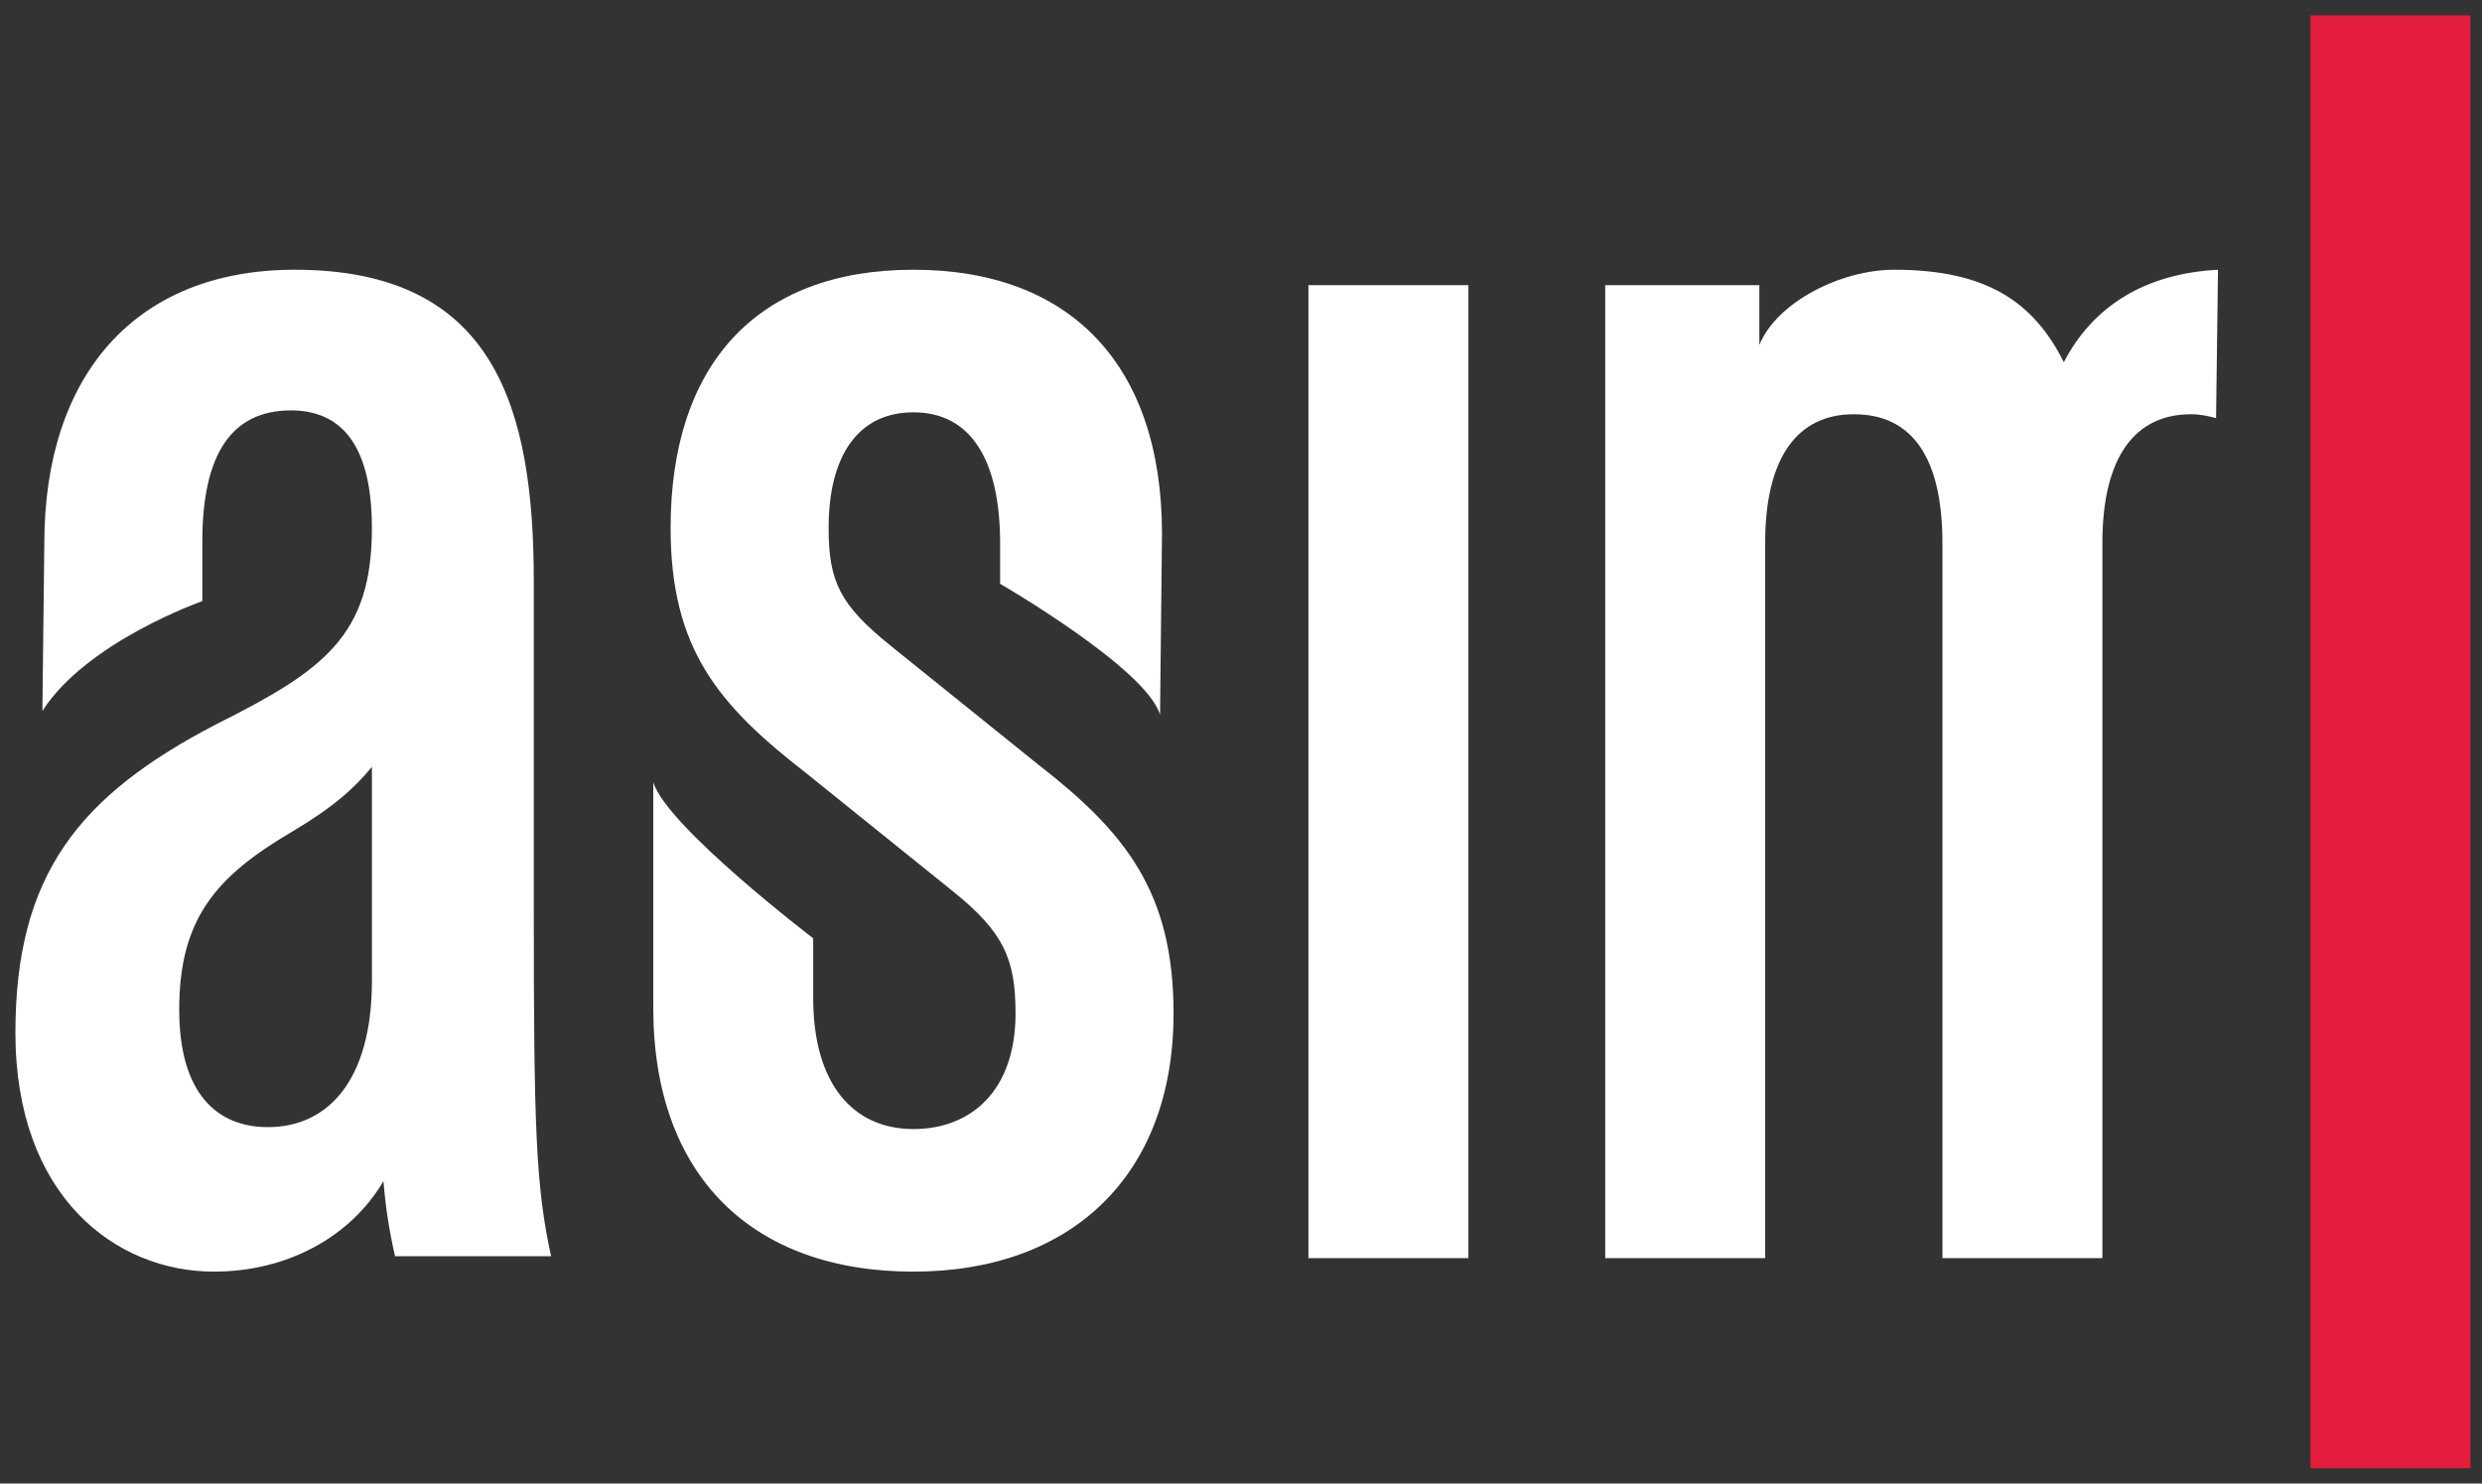 <?xml version="1.0" encoding="utf-8"?>
<!-- Generator: Adobe Illustrator 26.4.1, SVG Export Plug-In . SVG Version: 6.00 Build 0)  -->
<svg version="1.1" xmlns="http://www.w3.org/2000/svg" xmlns:xlink="http://www.w3.org/1999/xlink" x="0px" y="0px"
	 viewBox="0 0 128.8 77" style="enable-background:new 0 0 128.8 77;" xml:space="preserve">
<rect x="0" y="0" width="128.8" height="77" fill="#333333" stroke="none"/>
<style type="text/css">
	.st0{display:none;}
	.st1{display:inline;}
	.st2{fill:#1B1B1B;}
	.st3{fill:#FFFFFF;}
	.st4{display:inline;fill:#FFFFFF;}
	.st5{display:inline;fill:#E41D3D;}
	.st6{fill:#E41D3D;}
</style>
<g id="Layer_3" class="st0">
	<g id="Layer_2_00000148656562992282684980000017986159365060371340_" class="st1">
		<rect x="-16.8" y="-30.5" class="st2" width="160.2" height="144"/>
	</g>
</g>
<g id="Layer_1" class="st0">
	<path class="st3" d="M21.5,65.3c-0.3-1.3-0.5-2.6-0.6-3.9c-1.8,2.9-5,4.7-8.8,4.7C7,66,1.8,62.1,1.8,53.6c0-8.2,3.3-12.3,10.5-15.9
		c5.6-2.8,8.1-4.6,8.1-10.2c0-3.3-1-6.1-4.2-6.1c-3.1,0-4.6,2.3-4.6,6.8v2.9H3.3v-2.9C3.3,19.5,8,14,16.4,14
		c10.4,0,12.4,7.2,12.4,16.2v17.1c0,11.3,0.1,14.4,0.9,18L21.5,65.3L21.5,65.3z M20.3,39.9c-0.9,1.2-2.1,2.2-4.2,3.4
		c-3.9,2.4-5.8,4.5-5.8,9.2c0,4.4,2,6.1,4.6,6.1c3.1,0,5.4-2.4,5.4-7.6C20.3,50.9,20.3,39.9,20.3,39.9z"/>
	<path class="st4" d="M21.5,65.3c-0.3-1.3-0.5-2.6-0.6-3.9c-1.8,2.9-5,4.7-8.8,4.7C7,66,1.8,62.1,1.8,53.6c0-8.2,3.3-12.3,10.5-15.9
		c5.6-2.8,8.1-4.6,8.1-10.2c0-3.3-1-6.1-4.2-6.1c-3.1,0-4.6,2.3-4.6,6.8v2.9H3.3v-2.9C3.3,19.5,8,14,16.4,14
		c10.4,0,12.4,7.2,12.4,16.2v17.1c0,11.3,0.1,14.4,0.9,18L21.5,65.3L21.5,65.3z M20.3,39.9c-0.9,1.2-2.1,2.2-4.2,3.4
		c-3.9,2.4-5.8,4.5-5.8,9.2c0,4.4,2,6.1,4.6,6.1c3.1,0,5.4-2.4,5.4-7.6C20.3,50.9,20.3,39.9,20.3,39.9z"/>
	<path class="st4" d="M47.4,66c-8.4,0-13.5-5-13.5-13.7V49h8.3v2.8c0,4.5,2.1,6.8,5.2,6.8c3,0,5.3-2,5.3-6c0-2.7-0.6-4.2-3.2-6.3
		l-7.7-6.2c-4.4-3.5-7-6.5-7-12.7C34.8,19,39.2,14,47.4,14s12.8,5,12.8,13.7v3.4h-8.3v-2.9c0-4.2-1.5-6.8-4.5-6.8
		c-2.9,0-4.4,2.3-4.4,6c0,2.7,0.6,4,3.2,6.1l7.7,6.2c4.4,3.5,7,6.7,7,12.9C60.9,61,55.6,66,47.4,66z"/>
	<path class="st4" d="M67.9,65.3V14.8h8.3v50.5H67.9z"/>
	<path class="st4" d="M115.1,14c-3.8,0.2-6.5,1.9-8,4.8c-1.6-3.2-4.1-4.8-8.8-4.8c-2.8,0-6.1,1.7-7,3.9v-3.1h-8v50.5h8.3V28.2
		c0-4.5,1.7-6.7,4.6-6.7c3,0,4.6,2.2,4.6,6.7v37.1h8.3V28.2c0-4.5,1.7-6.7,4.6-6.7c0.5,0,0.9,0.1,1.3,0.2L115.1,14L115.1,14z"/>
	<path class="st5" d="M128.2,76.2h-8.3V-2.6h8.3V76.2z"/>
	<path class="st4" d="M11.6,31.1v2.1c0,0-6.1,2.1-8.3,5.7l0-7.8H11.6z"/>
	<path class="st4" d="M51.9,31.1v1.1c0,0,7.6,4.4,8.3,6.8l0-7.9H51.9z"/>
	<path class="st4" d="M42.2,49.2v-1.1c0,0-7.6-5.8-8.3-8.1l0,9.2H42.2z"/>
</g>
<g id="Layer_2">
	<path class="st3" d="M67.9,65.3V14.8h8.3v50.5H67.9z"/>
	<path class="st3" d="M115.1,14c-3.8,0.2-6.5,1.9-8,4.8c-1.6-3.2-4.1-4.8-8.8-4.8c-2.8,0-6.1,1.7-7,3.9v-3.1h-8v50.5h8.3V28.2
		c0-4.5,1.7-6.7,4.6-6.7c3,0,4.6,2.2,4.6,6.7v37.1h8.3V28.2c0-4.5,1.7-6.7,4.6-6.7c0.5,0,0.9,0.1,1.3,0.2L115.1,14L115.1,14z"/>
	<path class="st6" d="M128.2,76.2h-8.3V0.8h8.3V76.2z"/>
	<path class="st3" d="M2.2,36.9c2.3-3.6,8.3-5.7,8.3-5.7v-3.1c0-4.5,1.5-6.8,4.6-6.8c3.2,0,4.2,2.7,4.2,6.1c0,5.6-2.5,7.4-8.1,10.2
		C4.1,41.3,0.8,45.4,0.8,53.6C0.8,62.1,6,66,11.1,66c3.8,0,7.1-1.8,8.8-4.7c0.1,1.3,0.3,2.6,0.6,3.9l8.1,0c-0.8-3.6-0.9-6.8-0.9-18
		V30.2c0-9-2-16.2-12.4-16.2C7,14,2.3,19.5,2.3,28.2L2.2,36.9z M19.3,50.9c0,5.2-2.3,7.6-5.4,7.6c-2.6,0-4.6-1.7-4.6-6.1
		c0-4.7,1.9-6.9,5.8-9.2c2.2-1.3,3.3-2.3,4.2-3.4V50.9z"/>
	<path class="st3" d="M60.3,27.7C60.3,19,55.6,14,47.4,14s-12.6,5-12.6,13.4c0,6.3,2.5,9.2,7,12.7l7.7,6.2c2.6,2.1,3.2,3.5,3.2,6.3
		c0,4-2.3,6-5.3,6c-3.1,0-5.2-2.3-5.2-6.8l0-3.1c0,0-7.6-5.8-8.3-8.1v11.7C33.9,61,39,66,47.4,66c8.2,0,13.5-5,13.5-13.4
		c0-6.3-2.5-9.4-7-12.9l-7.7-6.2c-2.6-2.1-3.2-3.3-3.2-6.1c0-3.7,1.5-6,4.4-6c3,0,4.5,2.5,4.5,6.8l0,2.1c0,0,7.6,4.4,8.3,6.8
		L60.3,27.7z"/>
	<g>
		<g class="st0">
			<path class="st4" d="M2.9,74.2l-0.6,2H1l2.2-6.9h1.6l2.2,6.9H5.7l-0.6-2H2.9z M4.9,73.3l-0.5-1.7c-0.1-0.4-0.2-0.9-0.4-1.3h0
				c-0.1,0.4-0.2,0.9-0.3,1.3l-0.5,1.7H4.9z"/>
			<path class="st4" d="M9.1,76.2v-6.9h1.4l1.8,3c0.5,0.8,0.9,1.6,1.2,2.3l0,0c-0.1-0.9-0.1-1.8-0.1-2.9v-2.4h1.2v6.9h-1.3l-1.8-3
				c-0.4-0.8-0.9-1.6-1.2-2.4l0,0c0.1,0.9,0.1,1.8,0.1,2.9v2.5H9.1z"/>
			<path class="st4" d="M18.4,70.3h-2v-1.1h5.2v1.1h-2v5.9h-1.3V70.3z"/>
			<path class="st4" d="M29.6,72.7c0,2.3-1.4,3.6-3.3,3.6c-2,0-3.2-1.5-3.2-3.5c0-2.1,1.3-3.6,3.3-3.6
				C28.4,69.1,29.6,70.7,29.6,72.7z M24.4,72.7c0,1.4,0.7,2.5,1.9,2.5c1.2,0,1.9-1.1,1.9-2.6c0-1.3-0.6-2.5-1.9-2.5
				C25.1,70.2,24.4,71.3,24.4,72.7z"/>
			<path class="st4" d="M31.7,76.2v-6.9h1.4l1.8,3c0.5,0.8,0.9,1.6,1.2,2.3l0,0C36,73.6,36,72.7,36,71.7v-2.4h1.2v6.9h-1.3l-1.8-3
				c-0.4-0.8-0.9-1.6-1.2-2.4l0,0c0.1,0.9,0.1,1.8,0.1,2.9v2.5H31.7z"/>
			<path class="st4" d="M39.6,74.8c0.4,0.2,1,0.4,1.7,0.4c0.8,0,1.3-0.4,1.3-0.9c0-0.5-0.4-0.8-1.2-1.1c-1.1-0.4-1.9-1-1.9-2
				c0-1.1,0.9-2,2.4-2c0.8,0,1.3,0.2,1.7,0.3l-0.3,1c-0.3-0.1-0.7-0.3-1.4-0.3c-0.8,0-1.1,0.4-1.1,0.8c0,0.5,0.4,0.8,1.3,1.1
				c1.2,0.5,1.8,1.1,1.8,2.1c0,1.1-0.8,2.1-2.6,2.1c-0.7,0-1.5-0.2-1.9-0.4L39.6,74.8z"/>
			<path class="st4" d="M47.3,69.3v6.9H46v-6.9H47.3z"/>
			<path class="st4" d="M55.6,73.4c0-0.9-0.1-2-0.1-2.9h0c-0.2,0.8-0.5,1.8-0.8,2.7l-1,3h-1l-0.9-3c-0.3-0.9-0.5-1.8-0.7-2.7h0
				c0,0.9-0.1,2-0.1,3l-0.2,2.8h-1.2l0.5-6.9h1.7l0.9,2.8c0.2,0.8,0.5,1.6,0.6,2.4h0c0.2-0.8,0.4-1.6,0.7-2.4l1-2.8h1.6l0.4,6.9
				h-1.2L55.6,73.4z"/>
			<path class="st4" d="M60.7,74.2l-0.6,2h-1.3l2.2-6.9h1.6l2.2,6.9h-1.4l-0.6-2H60.7z M62.6,73.3l-0.5-1.7
				c-0.1-0.4-0.2-0.9-0.4-1.3h0c-0.1,0.4-0.2,0.9-0.3,1.3l-0.5,1.7H62.6z"/>
			<path class="st4" d="M66.8,76.2v-6.9h1.4l1.8,3c0.5,0.8,0.9,1.6,1.2,2.3l0,0c-0.1-0.9-0.1-1.8-0.1-2.9v-2.4h1.2v6.9H71l-1.8-3
				c-0.4-0.8-0.9-1.6-1.2-2.4l0,0c0.1,0.9,0.1,1.8,0.1,2.9v2.5H66.8z"/>
			<path class="st4" d="M80.9,72.7c0,2.3-1.4,3.6-3.3,3.6c-2,0-3.2-1.5-3.2-3.5c0-2.1,1.3-3.6,3.3-3.6
				C79.7,69.1,80.9,70.7,80.9,72.7z M75.8,72.7c0,1.4,0.7,2.5,1.9,2.5c1.2,0,1.9-1.1,1.9-2.6c0-1.3-0.6-2.5-1.9-2.5
				C76.4,70.2,75.8,71.3,75.8,72.7z"/>
			<path class="st4" d="M84.6,76.2l-2.2-6.9h1.4l0.9,3.1c0.3,0.9,0.5,1.7,0.7,2.5h0c0.2-0.8,0.4-1.7,0.7-2.5l1-3.2h1.3l-2.4,6.9
				H84.6z"/>
			<path class="st4" d="M90,75.5c0-0.5,0.3-0.8,0.8-0.8c0.5,0,0.8,0.3,0.8,0.8c0,0.5-0.3,0.8-0.8,0.8C90.4,76.3,90,75.9,90,75.5z"/>
			<path class="st4" d="M98.7,76c-0.3,0.1-1,0.3-1.8,0.3c-2.2,0-3.5-1.4-3.5-3.5c0-2.3,1.6-3.7,3.7-3.7c0.8,0,1.4,0.2,1.7,0.3
				l-0.3,1c-0.3-0.1-0.8-0.3-1.3-0.3c-1.4,0-2.4,0.9-2.4,2.5c0,1.5,0.9,2.5,2.4,2.5c0.5,0,1-0.1,1.4-0.2L98.7,76z"/>
			<path class="st4" d="M106.9,72.7c0,2.3-1.4,3.6-3.3,3.6c-2,0-3.2-1.5-3.2-3.5c0-2.1,1.3-3.6,3.3-3.6
				C105.7,69.1,106.9,70.7,106.9,72.7z M101.7,72.7c0,1.4,0.7,2.5,1.9,2.5c1.2,0,1.9-1.1,1.9-2.6c0-1.3-0.6-2.5-1.9-2.5
				C102.4,70.2,101.7,71.3,101.7,72.7z"/>
			<path class="st4" d="M114.8,73.4c0-0.9-0.1-2-0.1-2.9h0c-0.2,0.8-0.5,1.8-0.8,2.7l-1,3h-1l-0.9-3c-0.3-0.9-0.5-1.8-0.7-2.7h0
				c0,0.9-0.1,2-0.1,3l-0.2,2.8h-1.2l0.5-6.9h1.7l0.9,2.8c0.2,0.8,0.5,1.6,0.6,2.4h0c0.2-0.8,0.4-1.6,0.7-2.4l1-2.8h1.6l0.4,6.9H115
				L114.8,73.4z"/>
		</g>
	</g>
</g>
</svg>
